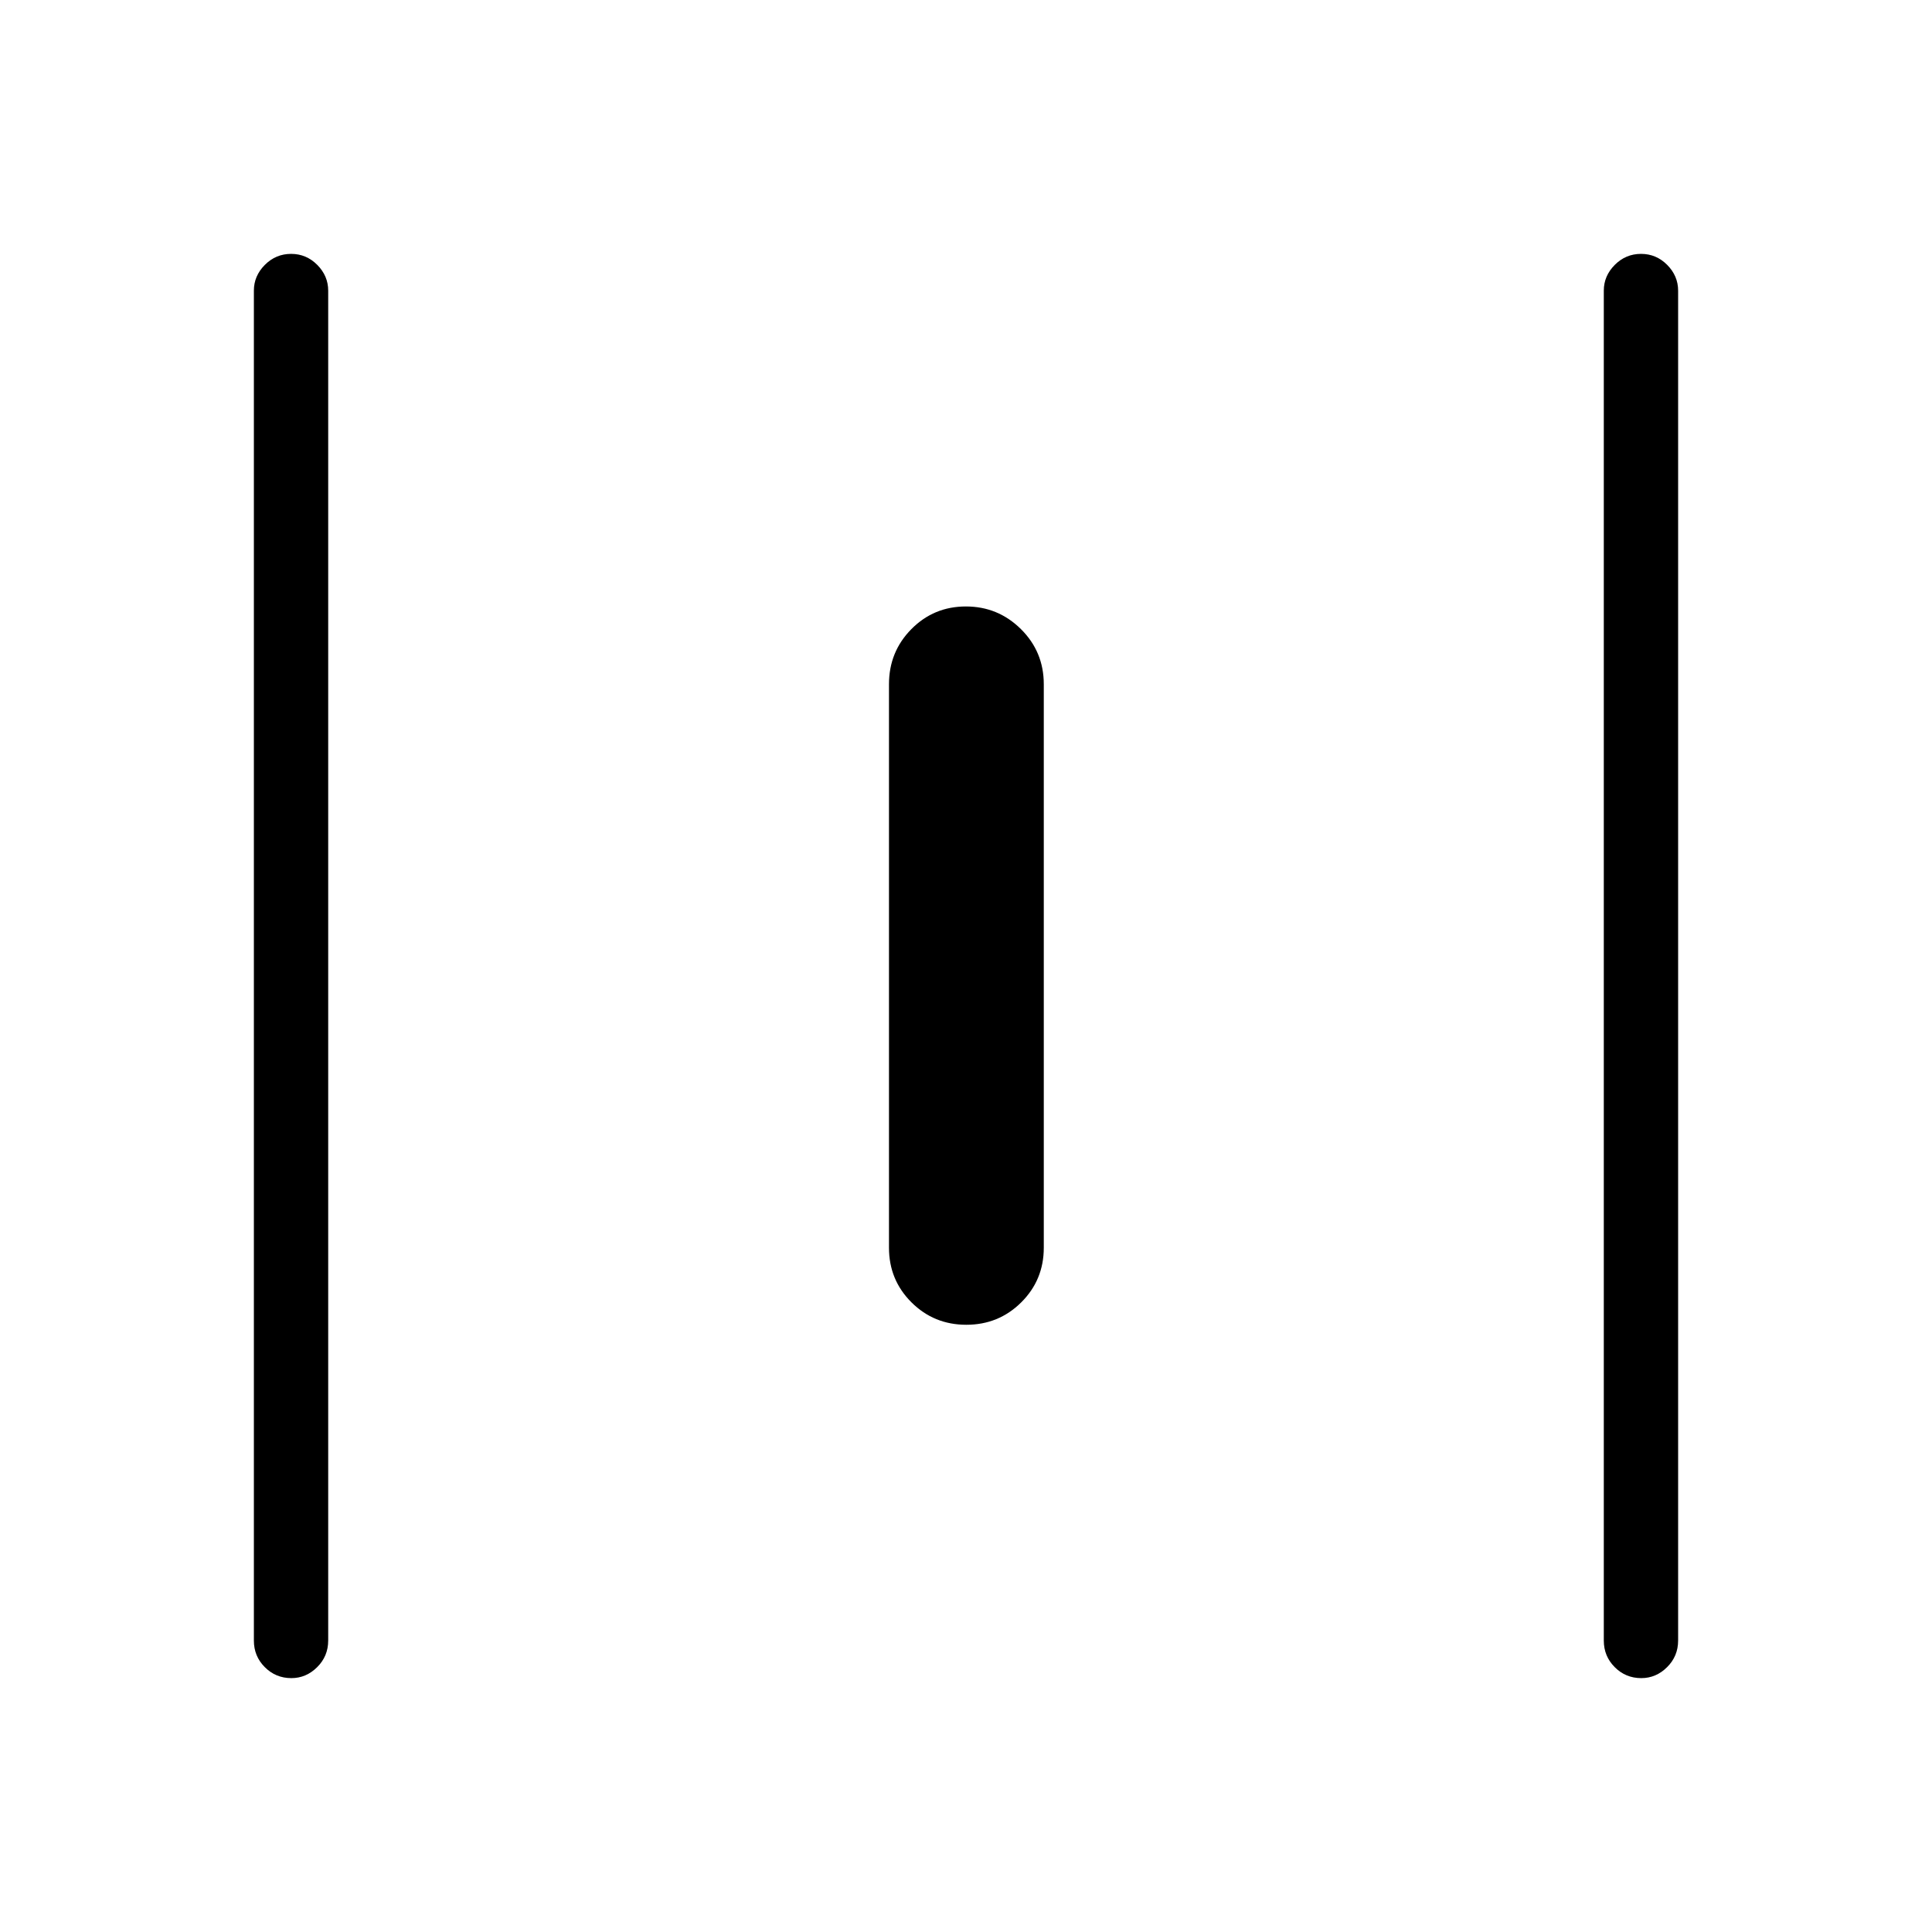 <svg xmlns="http://www.w3.org/2000/svg" height="24" viewBox="0 -960 960 960" width="24"><path d="M144.78-126.15q-7.78 0-13.2-5.45-5.43-5.44-5.43-13.21v-670.77q0-7.32 5.45-12.8 5.45-5.47 13.04-5.47 7.59 0 13.01 5.47 5.43 5.48 5.43 12.8v670.77q0 7.77-5.48 13.21-5.48 5.45-12.82 5.45Zm335.38-175.58q-16.08 0-27.26-11.14-11.17-11.14-11.17-27.13v-280q0-16.15 11.13-27.4t27.09-11.25q15.97 0 27.34 11.25 11.36 11.25 11.36 27.4v280q0 15.99-11.2 27.13-11.21 11.14-27.29 11.14Zm335.39 175.58q-7.78 0-13.2-5.45-5.43-5.44-5.43-13.21v-670.77q0-7.32 5.45-12.8 5.45-5.47 13.04-5.47 7.59 0 13.01 5.47 5.43 5.48 5.43 12.8v670.77q0 7.77-5.48 13.21-5.48 5.45-12.82 5.45Z"/></svg>